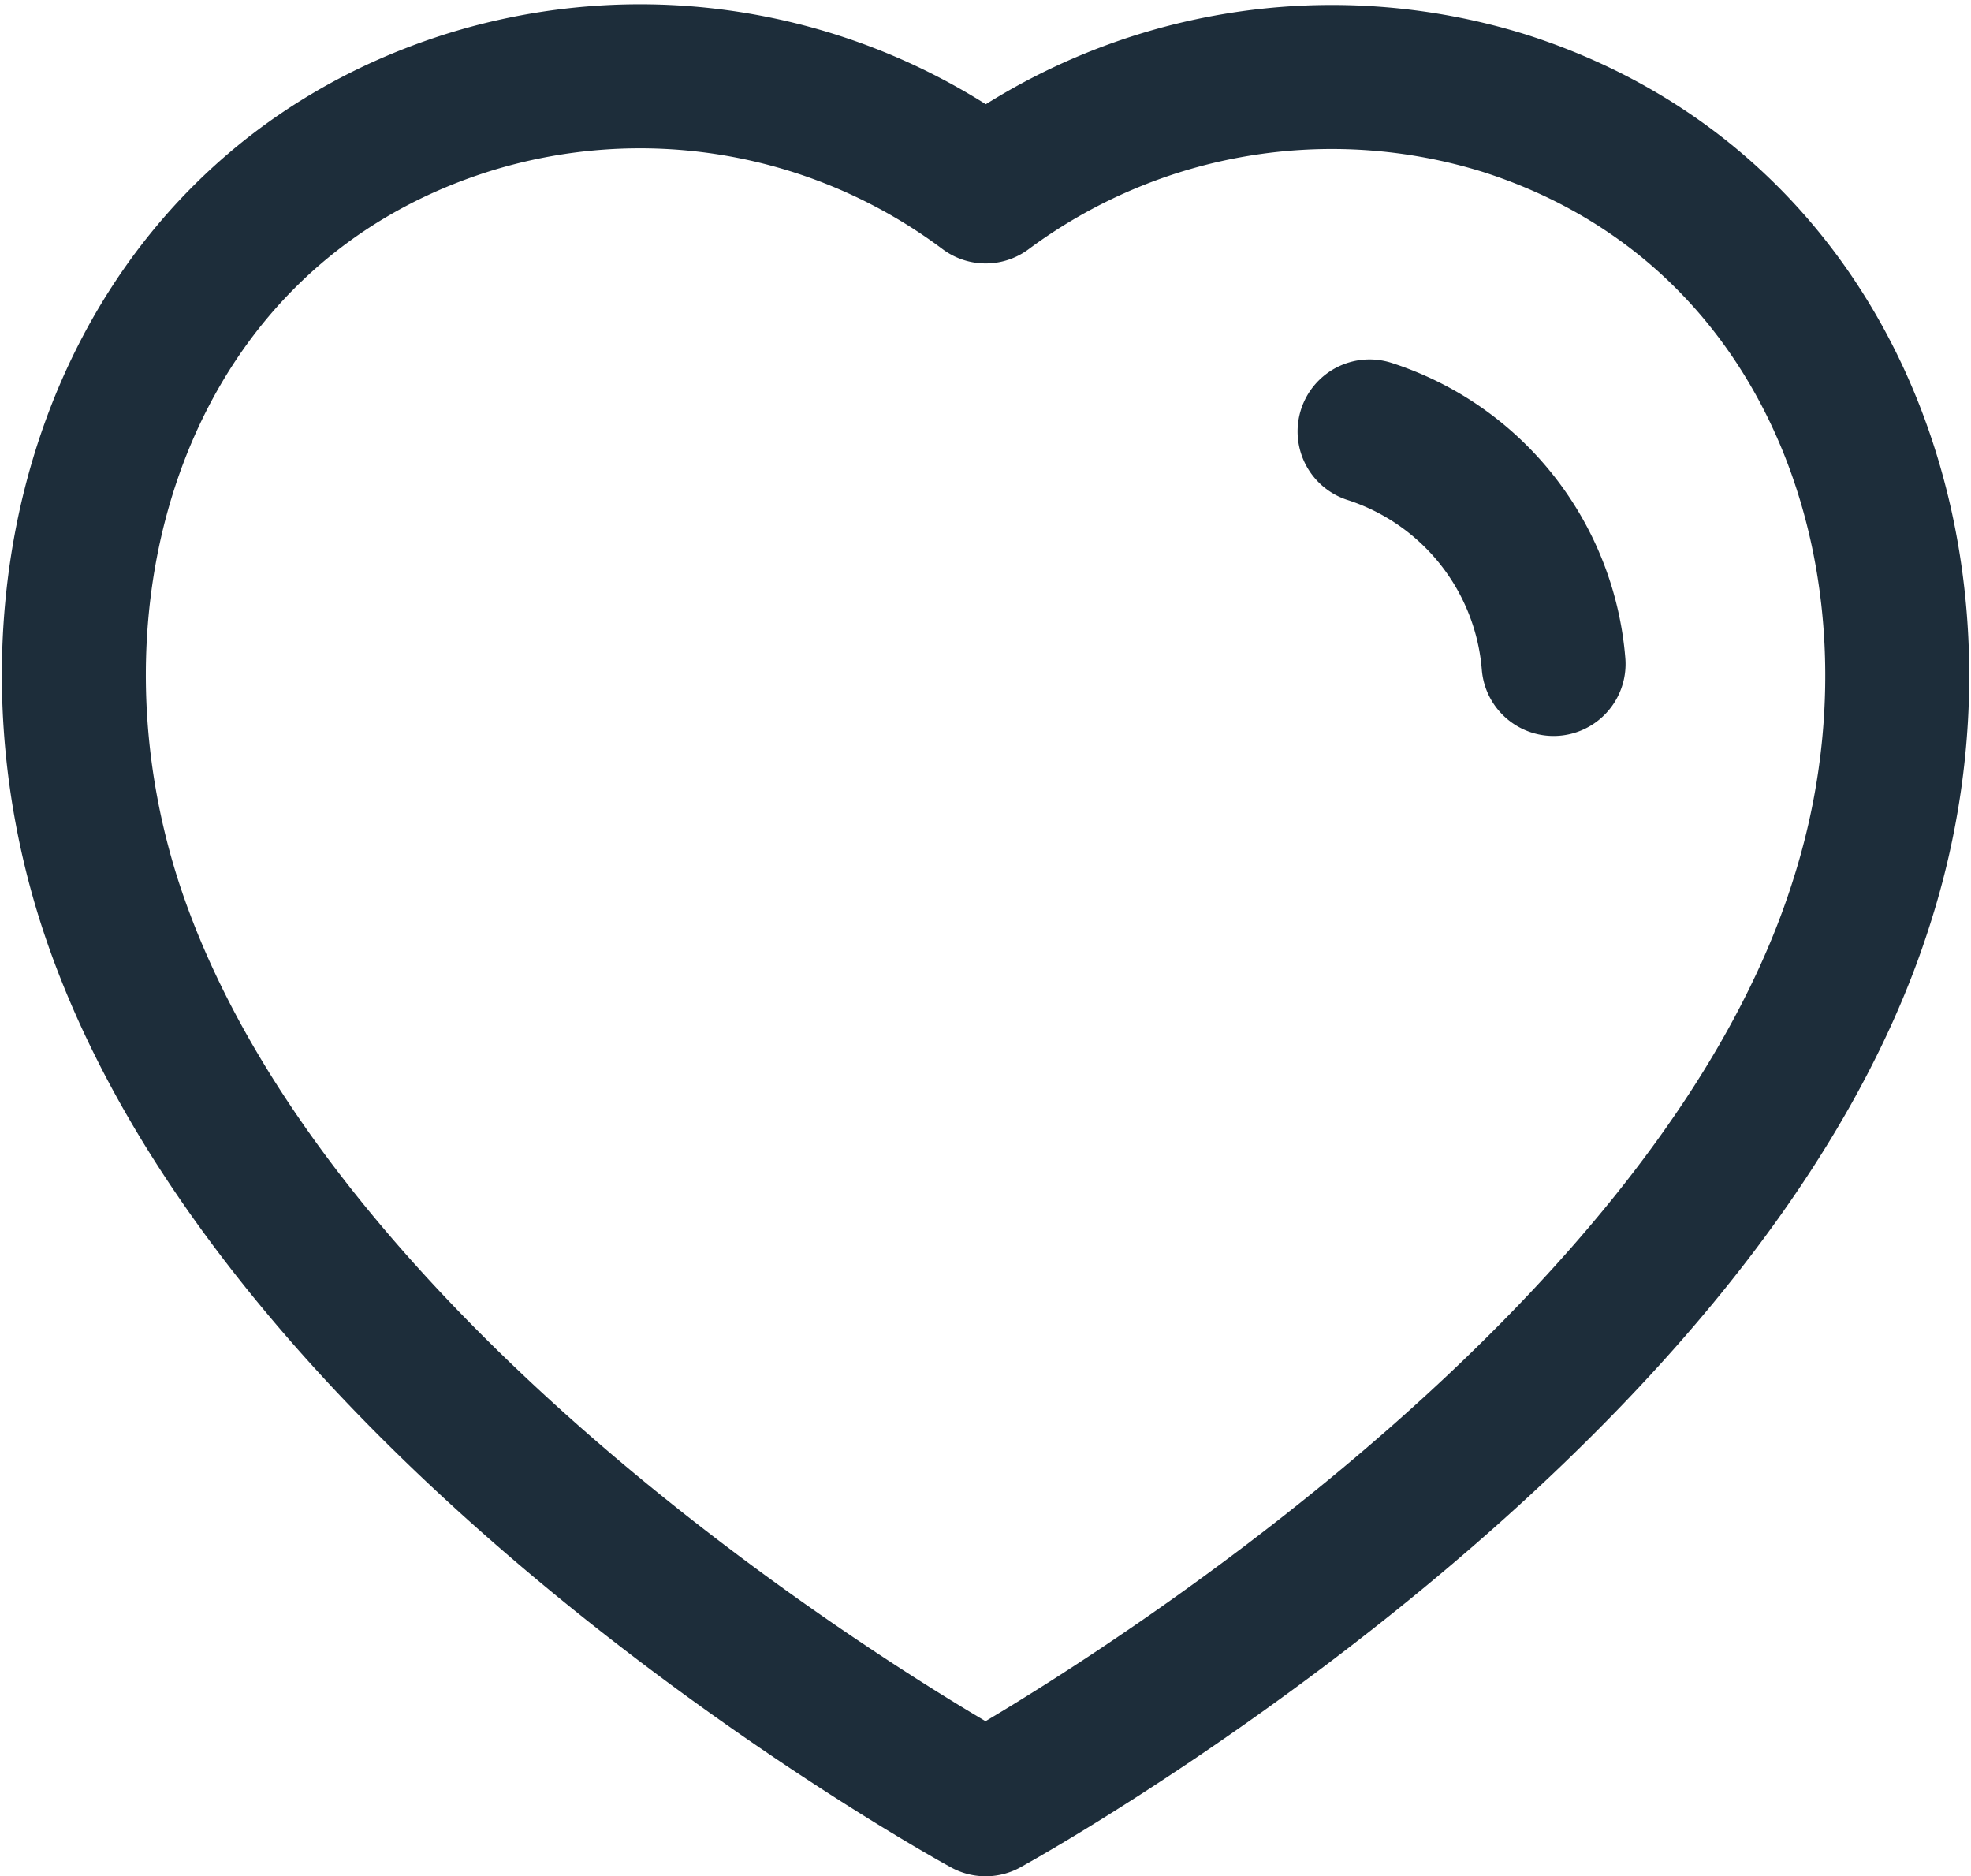 <svg xmlns="http://www.w3.org/2000/svg" width="20.535" height="19.542" viewBox="0 0 20.535 19.542">
  <g id="Heart" transform="translate(0.769 0.794)">
    <path id="Stroke_1" data-name="Stroke 1" d="M.372,8.6C-.7,5.248.553,1.419,4.07.286A6.007,6.007,0,0,1,9.5,1.2,6.052,6.052,0,0,1,14.92.286C18.437,1.419,19.7,5.248,18.627,8.6,16.957,13.908,9.5,18,9.5,18S2.1,13.97.372,8.6Z" transform="translate(0 0)" fill="none" stroke="#1d2d3a" stroke-linecap="round" stroke-linejoin="round" stroke-miterlimit="10" stroke-width="1.5"/>
    <path id="Stroke_3" data-name="Stroke 3" d="M0,0A2.781,2.781,0,0,1,1.917,2.422" transform="translate(13.5 3.7)" fill="none" stroke="#1d2d3a" stroke-linecap="round" stroke-linejoin="round" stroke-miterlimit="10" stroke-width="1.5"/>
  </g>
</svg>
